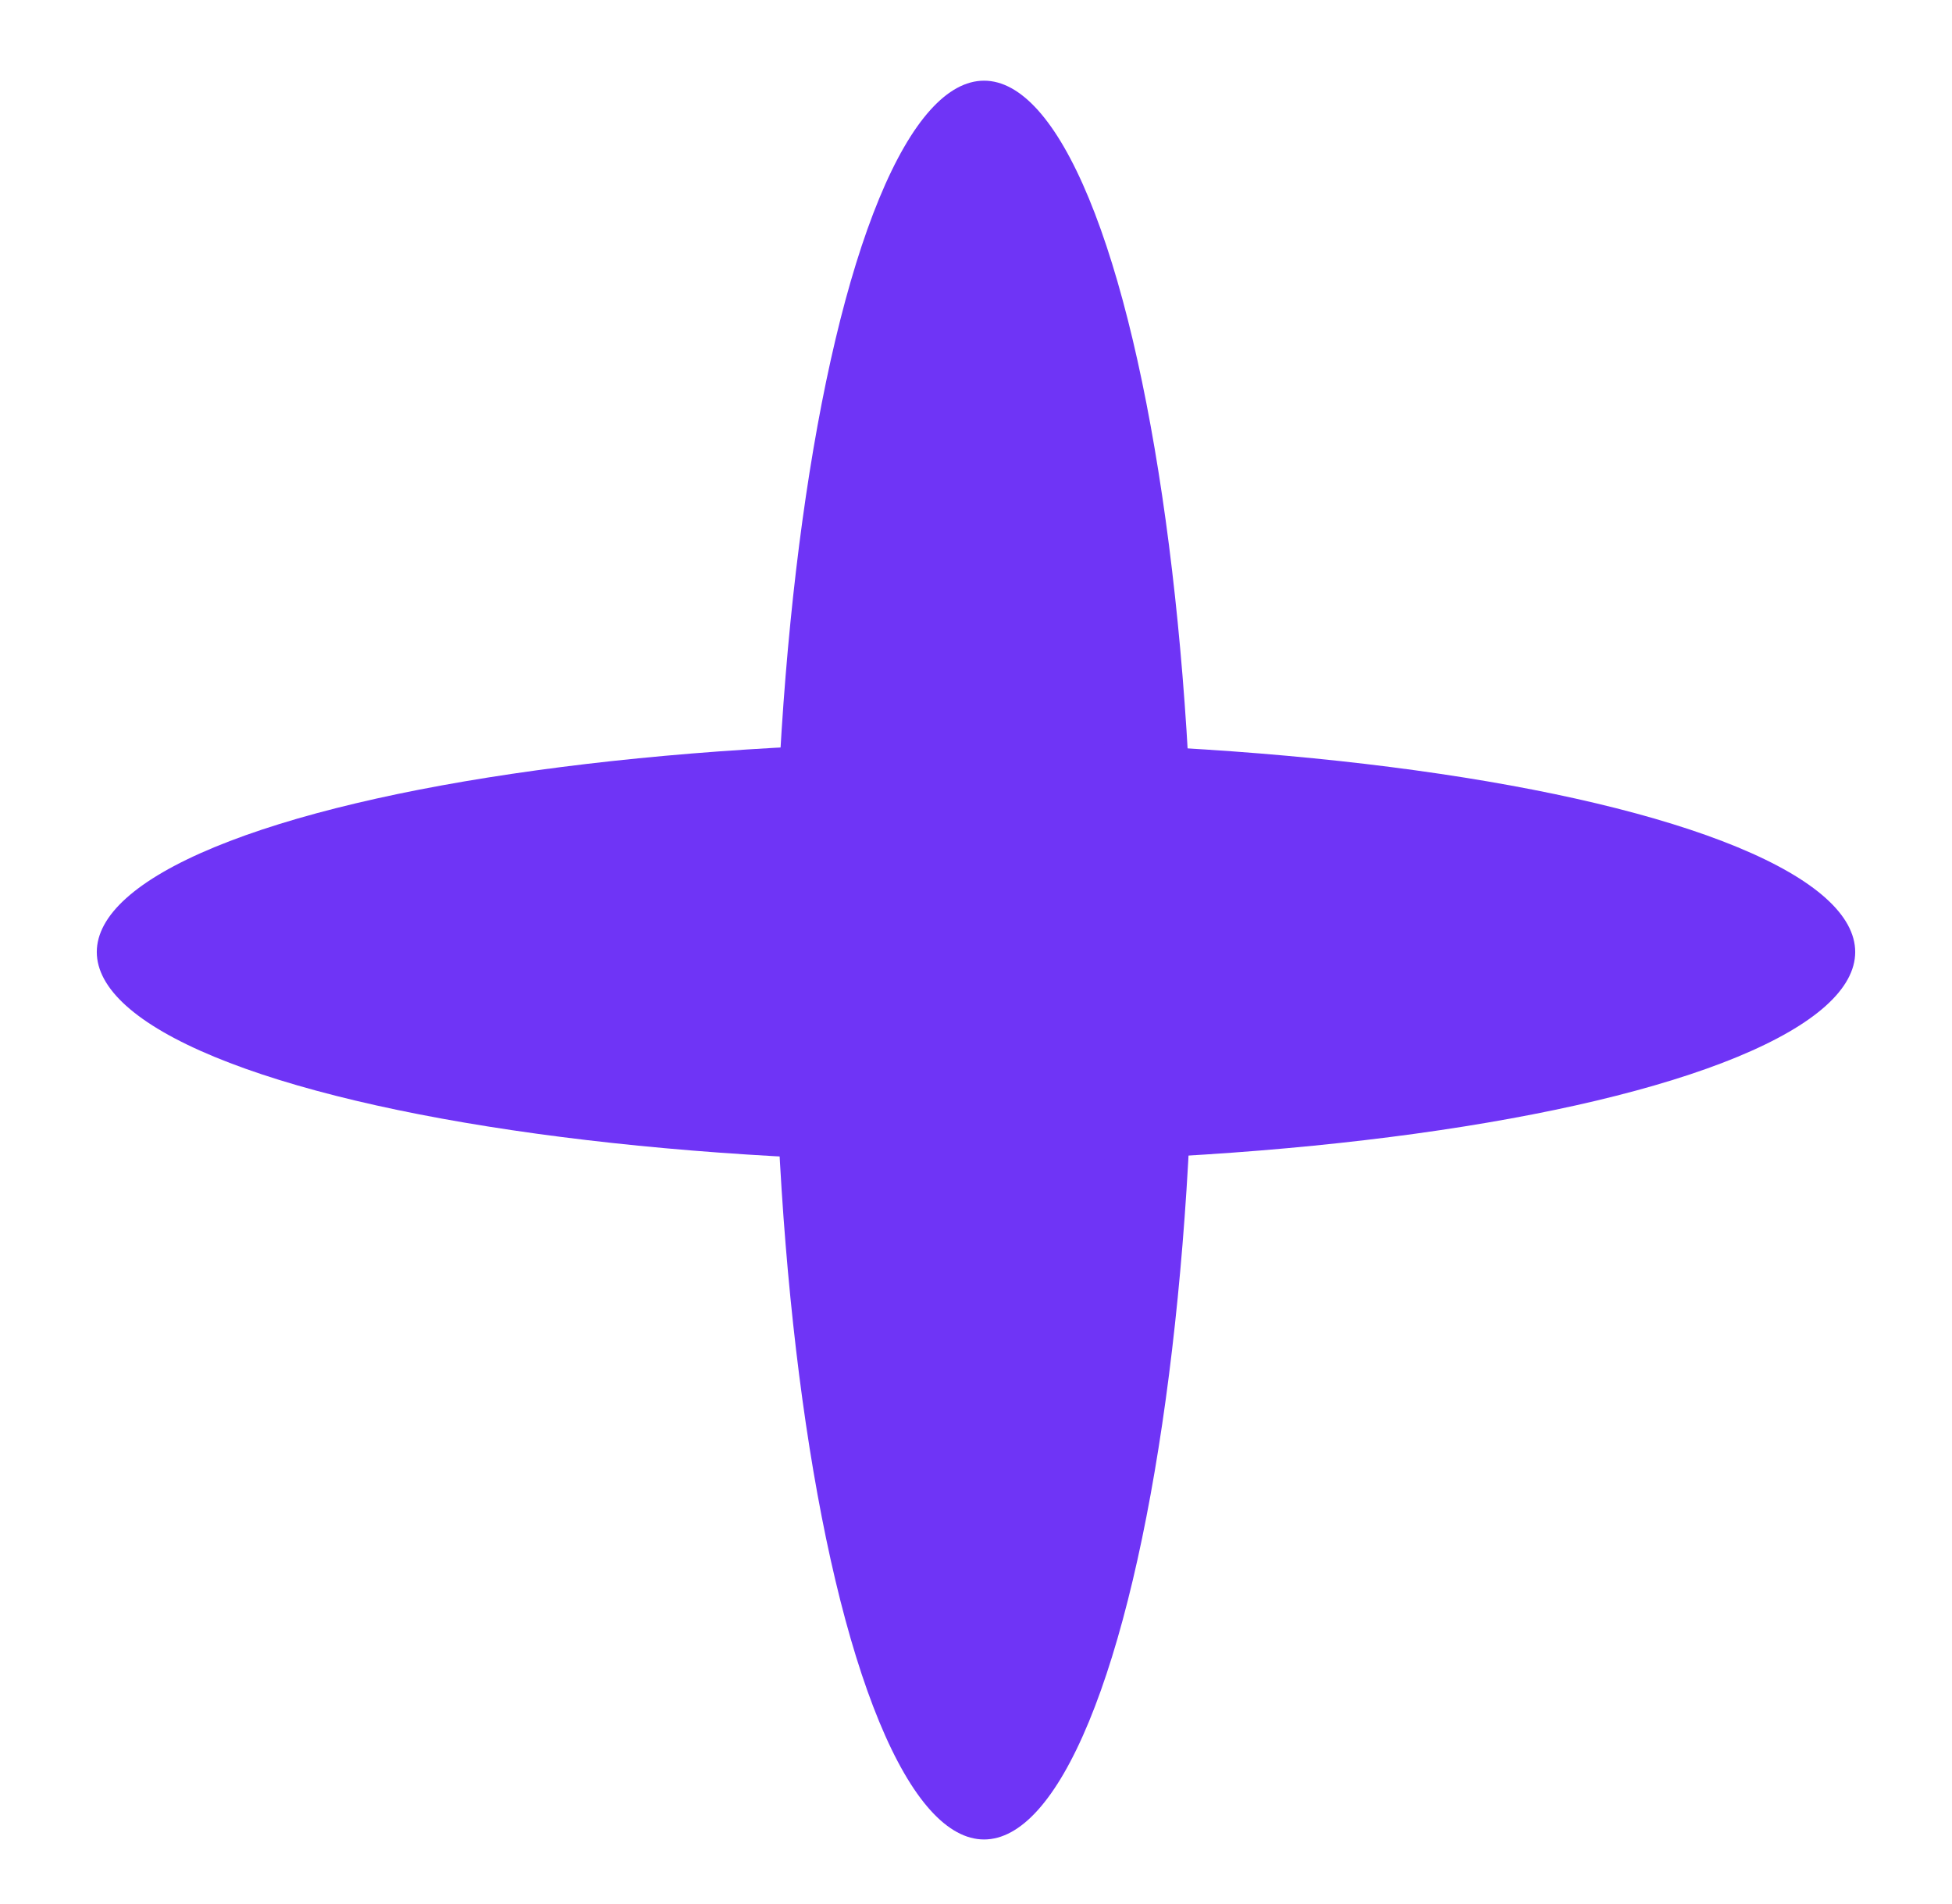 <svg width="121" height="118" viewBox="0 0 121 118" fill="none" xmlns="http://www.w3.org/2000/svg">
<rect width="121" height="118" />
<ellipse cx="61" cy="59.5" rx="13" ry="54.5" fill="#6F34F6"/>
<ellipse cx="60.5" cy="59" rx="13" ry="54.5" transform="rotate(90 60.5 59)" fill="#6F34F6"/>
</svg>
